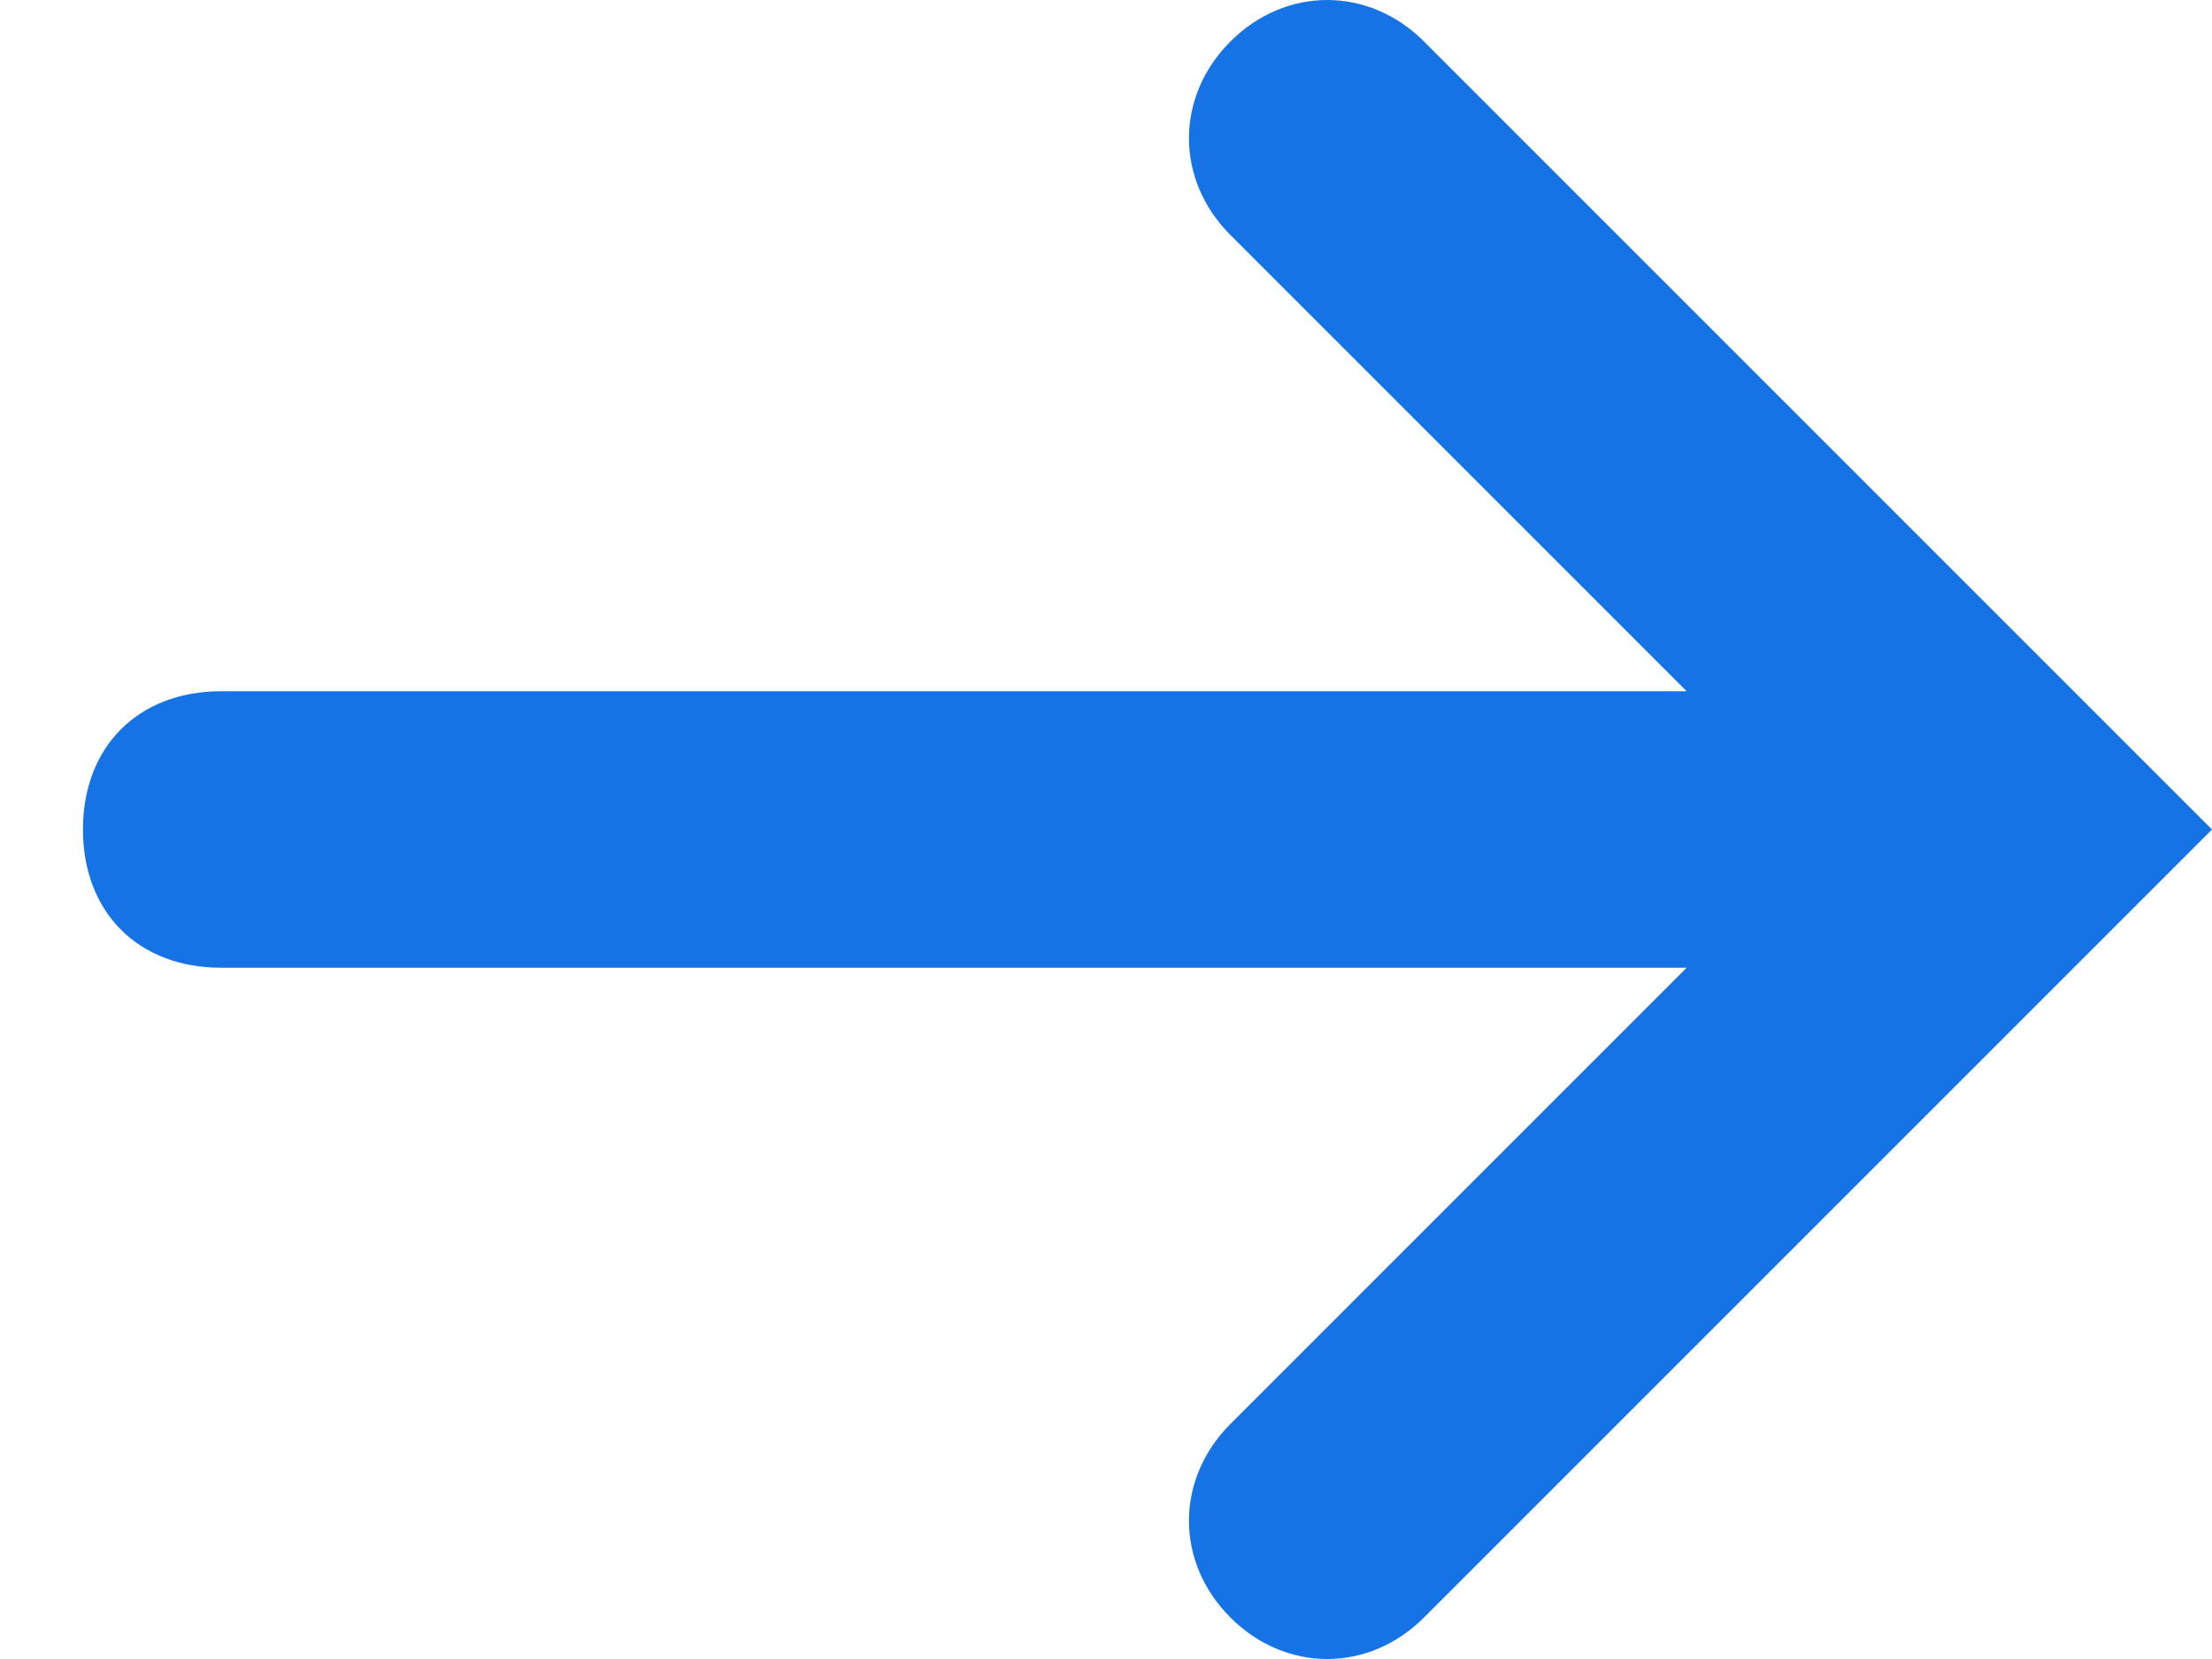 <svg width="16px" height="12px" viewBox="0 0 16 12" version="1.1"><g transform="translate(-17, -19) translate(25, 83) scale(-1, 1) translate(-25, -83)" fill="#1673E6"><path d="M23.7,28.9 L23.7,18.3 C23.7,17.7 24.1,17.3 24.7,17.3 C25.3,17.3 25.7,17.7 25.7,18.3 L25.7,28.9 L29,25.6 C29.4,25.2 30,25.2 30.4,25.6 C30.8,26 30.8,26.6 30.4,27 L24.7,32.7 L19,27 C18.6,26.6 18.6,26 19,25.6 C19.4,25.2 20,25.2 20.4,25.6 L23.7,28.9 Z" transform="translate(24.7, 25) rotate(90) translate(-24.7, -25)"></path></g></svg>
